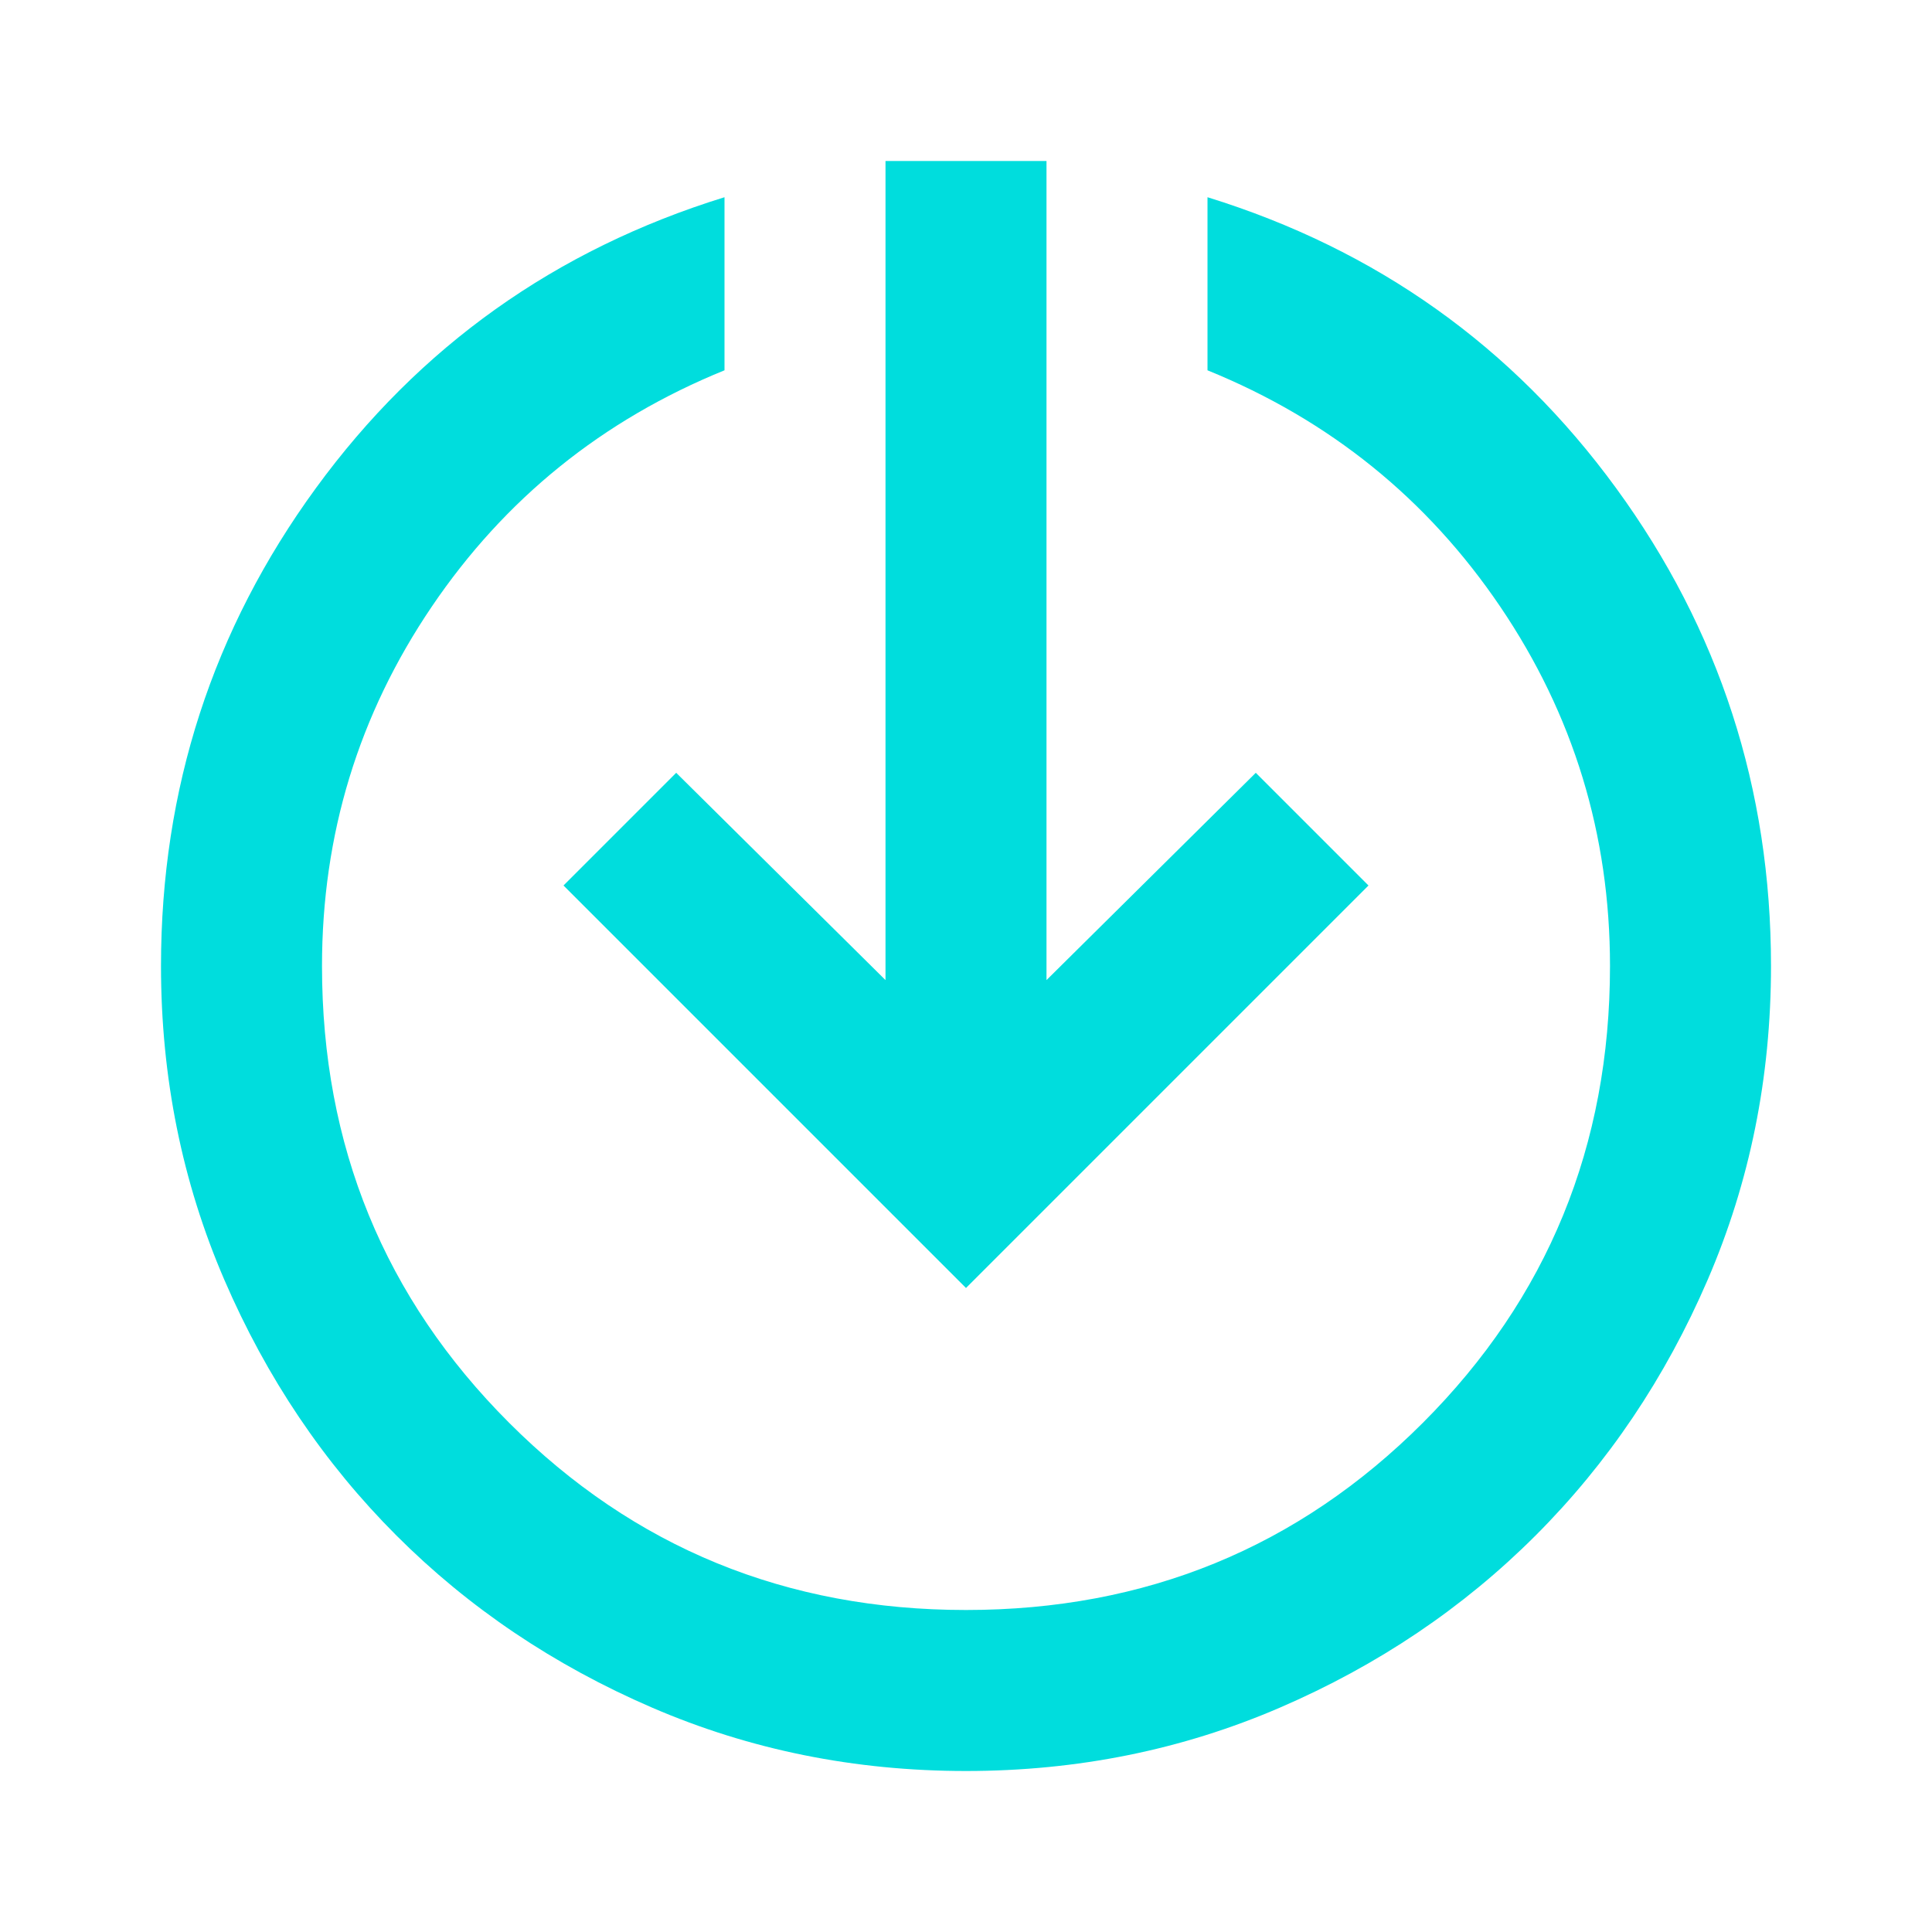 <svg xmlns="http://www.w3.org/2000/svg" height="24px" viewBox="0 -960 960 960" width="24px" fill="#00dddd"><path d="M480-80q-83 0-156-31.5T197-197q-54-54-85.5-127T80-480q0-132 77-237.5T360-862v86q-91 37-145.5 117.5T160-480q0 134 93 227t227 93q134 0 227-93t93-227q0-98-54.5-178.5T600-776v-86q126 39 203 144.5T880-480q0 83-31.5 156T763-197q-54 54-127 85.5T480-80Zm0-240L280-520l56-56 104 103v-407h80v407l104-103 56 56-200 200Z"/></svg>